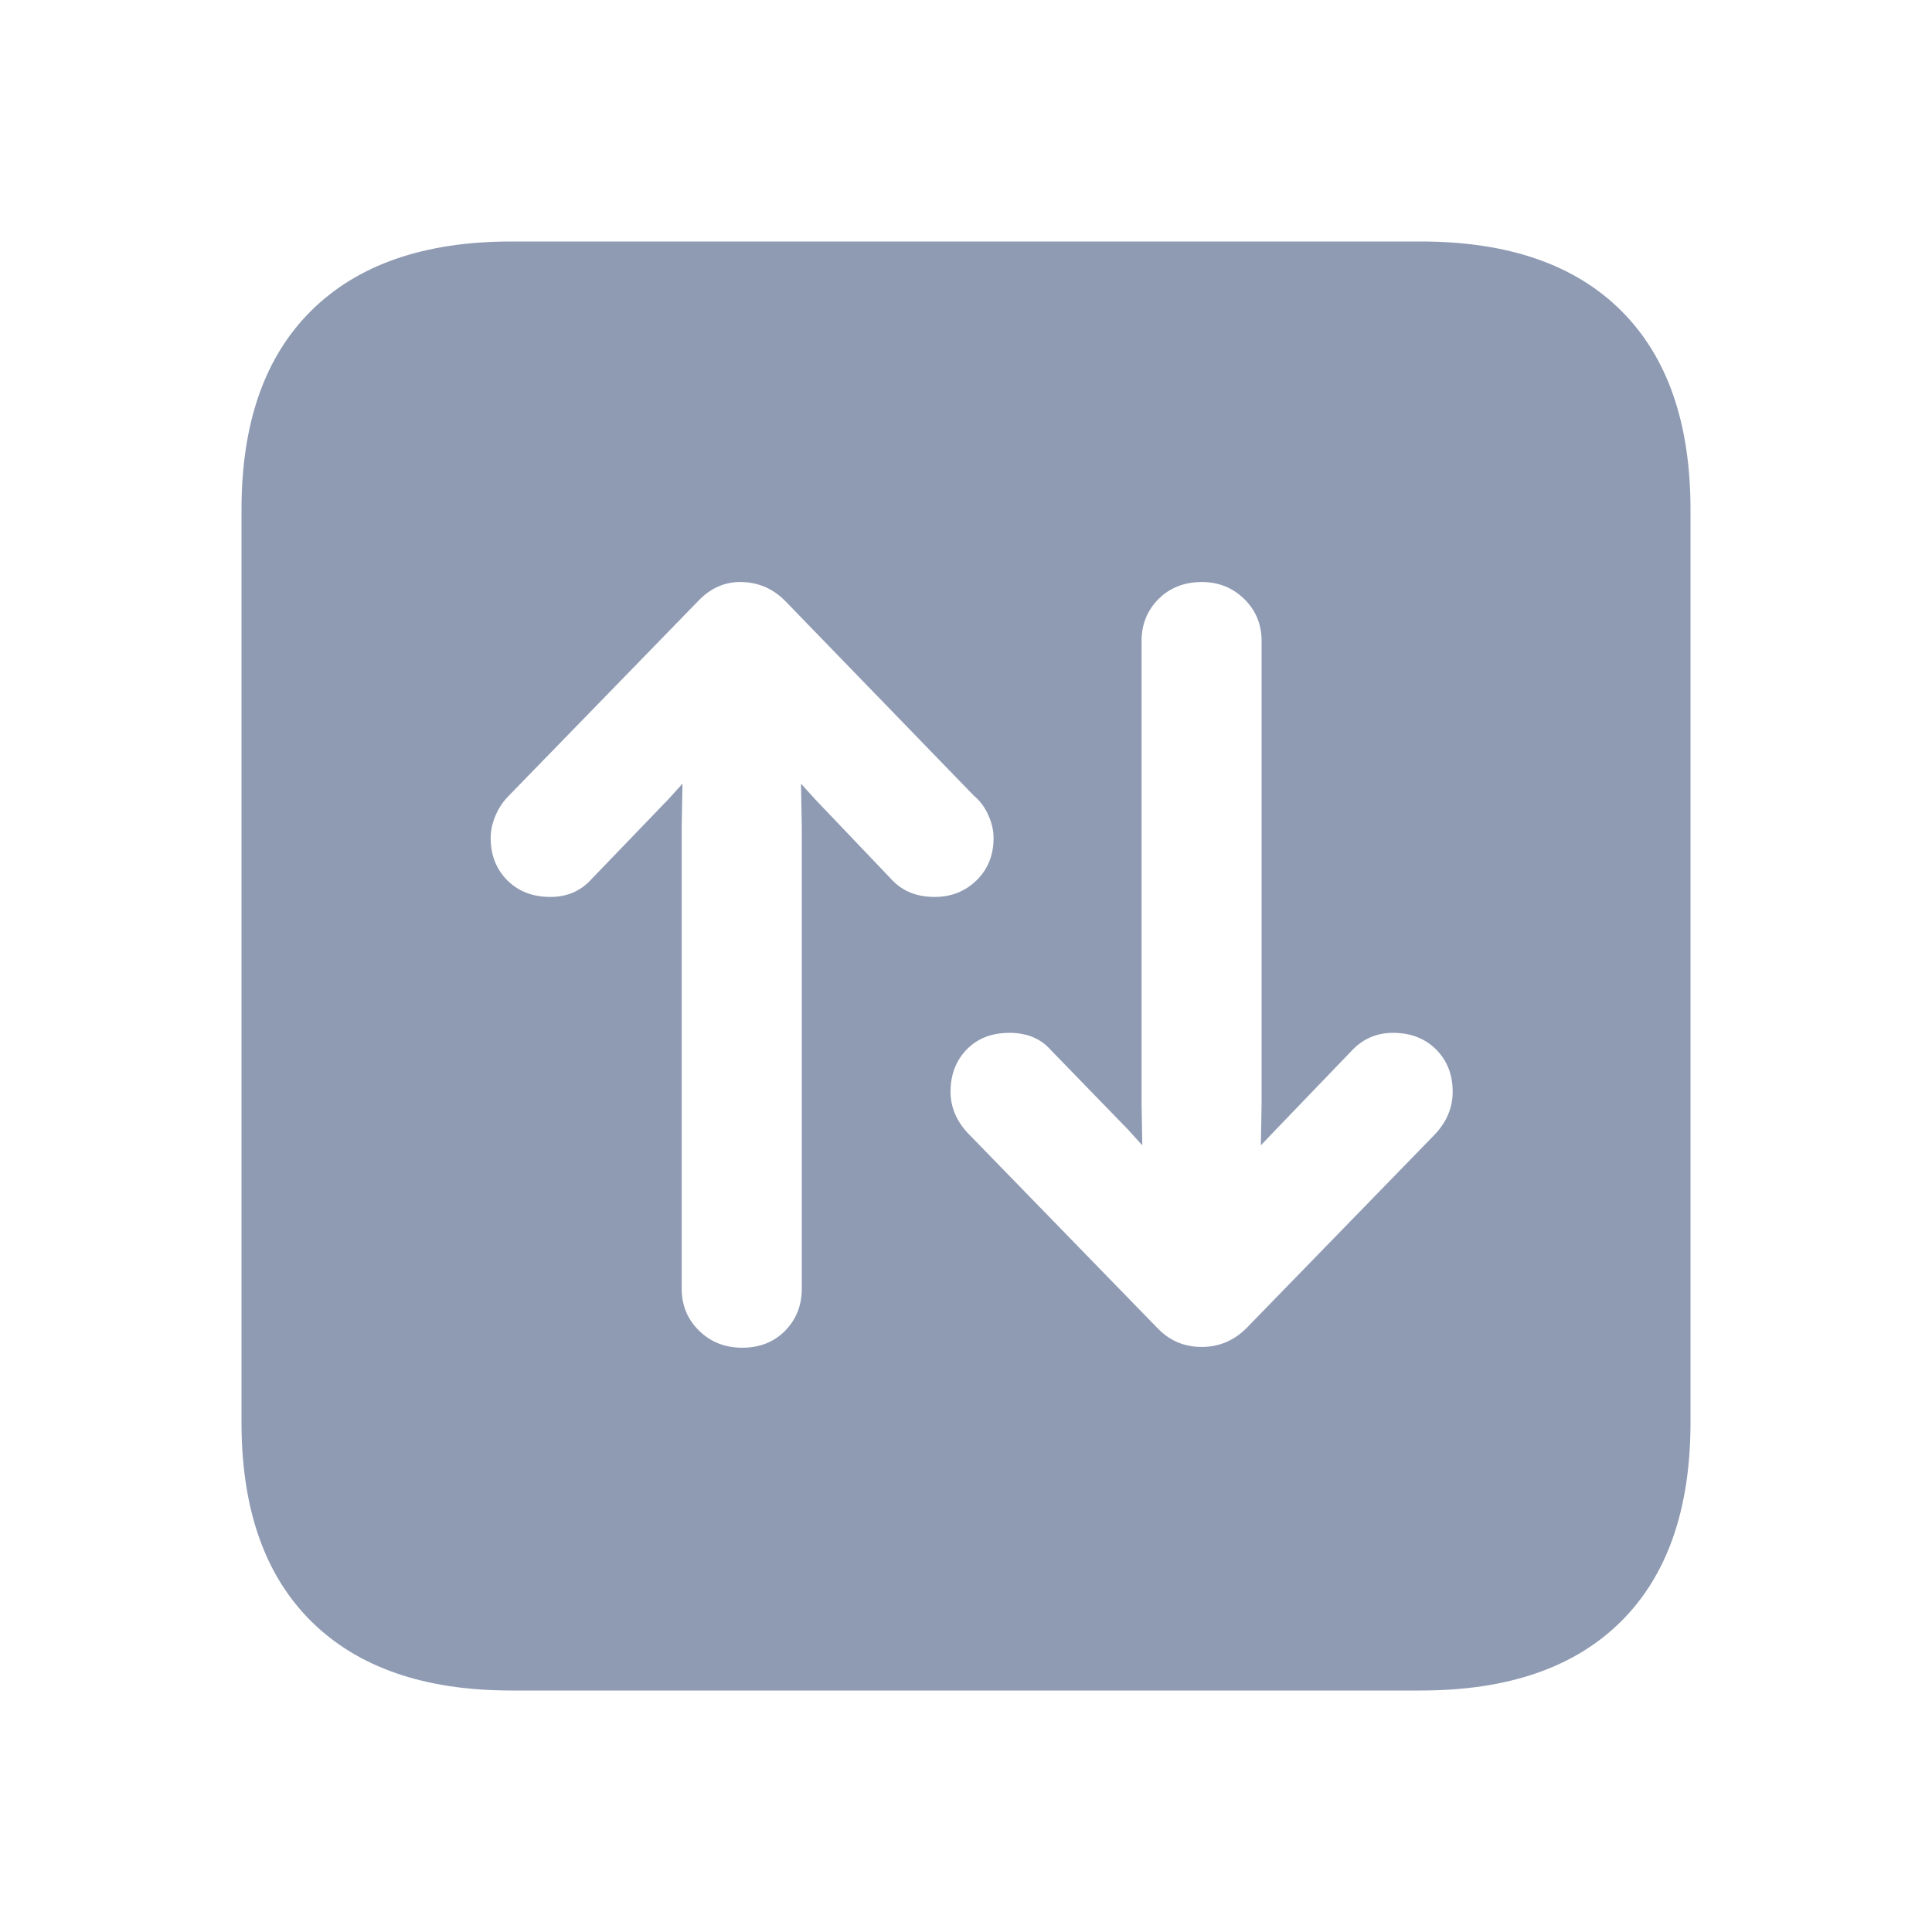 <svg width="40" height="40" viewBox="0 0 40 40" fill="none" xmlns="http://www.w3.org/2000/svg">
<path d="M29.419 35C31.222 35 32.603 34.523 33.562 33.57C34.521 32.616 35 31.243 35 29.45V10.55C35 8.757 34.521 7.384 33.562 6.43C32.603 5.477 31.222 5 29.419 5H10.581C8.788 5 7.41 5.477 6.446 6.43C5.482 7.384 5 8.757 5 10.55V29.45C5 31.243 5.482 32.616 6.446 33.57C7.41 34.523 8.788 35 10.581 35H29.419ZM15.365 27.903C15.01 27.903 14.713 27.785 14.474 27.551C14.234 27.316 14.114 27.027 14.114 26.683V17.116L14.13 16.225L13.833 16.553L12.238 18.21C12.019 18.45 11.738 18.57 11.394 18.57C11.029 18.57 10.732 18.455 10.503 18.226C10.274 17.996 10.159 17.704 10.159 17.35C10.159 17.194 10.193 17.038 10.261 16.881C10.328 16.725 10.419 16.589 10.534 16.475L14.442 12.457C14.703 12.176 15.01 12.04 15.365 12.05C15.719 12.061 16.021 12.197 16.271 12.457L20.164 16.475C20.289 16.579 20.388 16.712 20.461 16.873C20.534 17.035 20.571 17.194 20.571 17.35C20.571 17.704 20.453 17.996 20.219 18.226C19.984 18.455 19.695 18.57 19.351 18.57C18.986 18.57 18.695 18.455 18.476 18.226L16.881 16.553L16.584 16.225L16.6 17.116V26.683C16.6 27.027 16.485 27.316 16.256 27.551C16.027 27.785 15.729 27.903 15.365 27.903ZM24.878 27.887C24.518 27.887 24.213 27.757 23.963 27.496L20.055 23.478C19.805 23.218 19.68 22.926 19.68 22.603C19.68 22.249 19.792 21.957 20.016 21.727C20.24 21.498 20.534 21.384 20.899 21.384C21.264 21.384 21.55 21.503 21.759 21.743L23.353 23.385L23.65 23.713L23.635 22.853V13.27C23.635 12.926 23.752 12.637 23.986 12.402C24.221 12.168 24.521 12.05 24.885 12.05C25.229 12.05 25.521 12.168 25.761 12.402C26 12.637 26.12 12.926 26.12 13.27V22.837L26.105 23.713L26.417 23.385L27.996 21.743C28.226 21.503 28.507 21.384 28.84 21.384C29.205 21.384 29.502 21.498 29.732 21.727C29.961 21.957 30.076 22.249 30.076 22.603C30.076 22.926 29.956 23.218 29.716 23.478L25.808 27.496C25.547 27.757 25.237 27.887 24.878 27.887Z" fill="#8F9BB3"/>
</svg>

